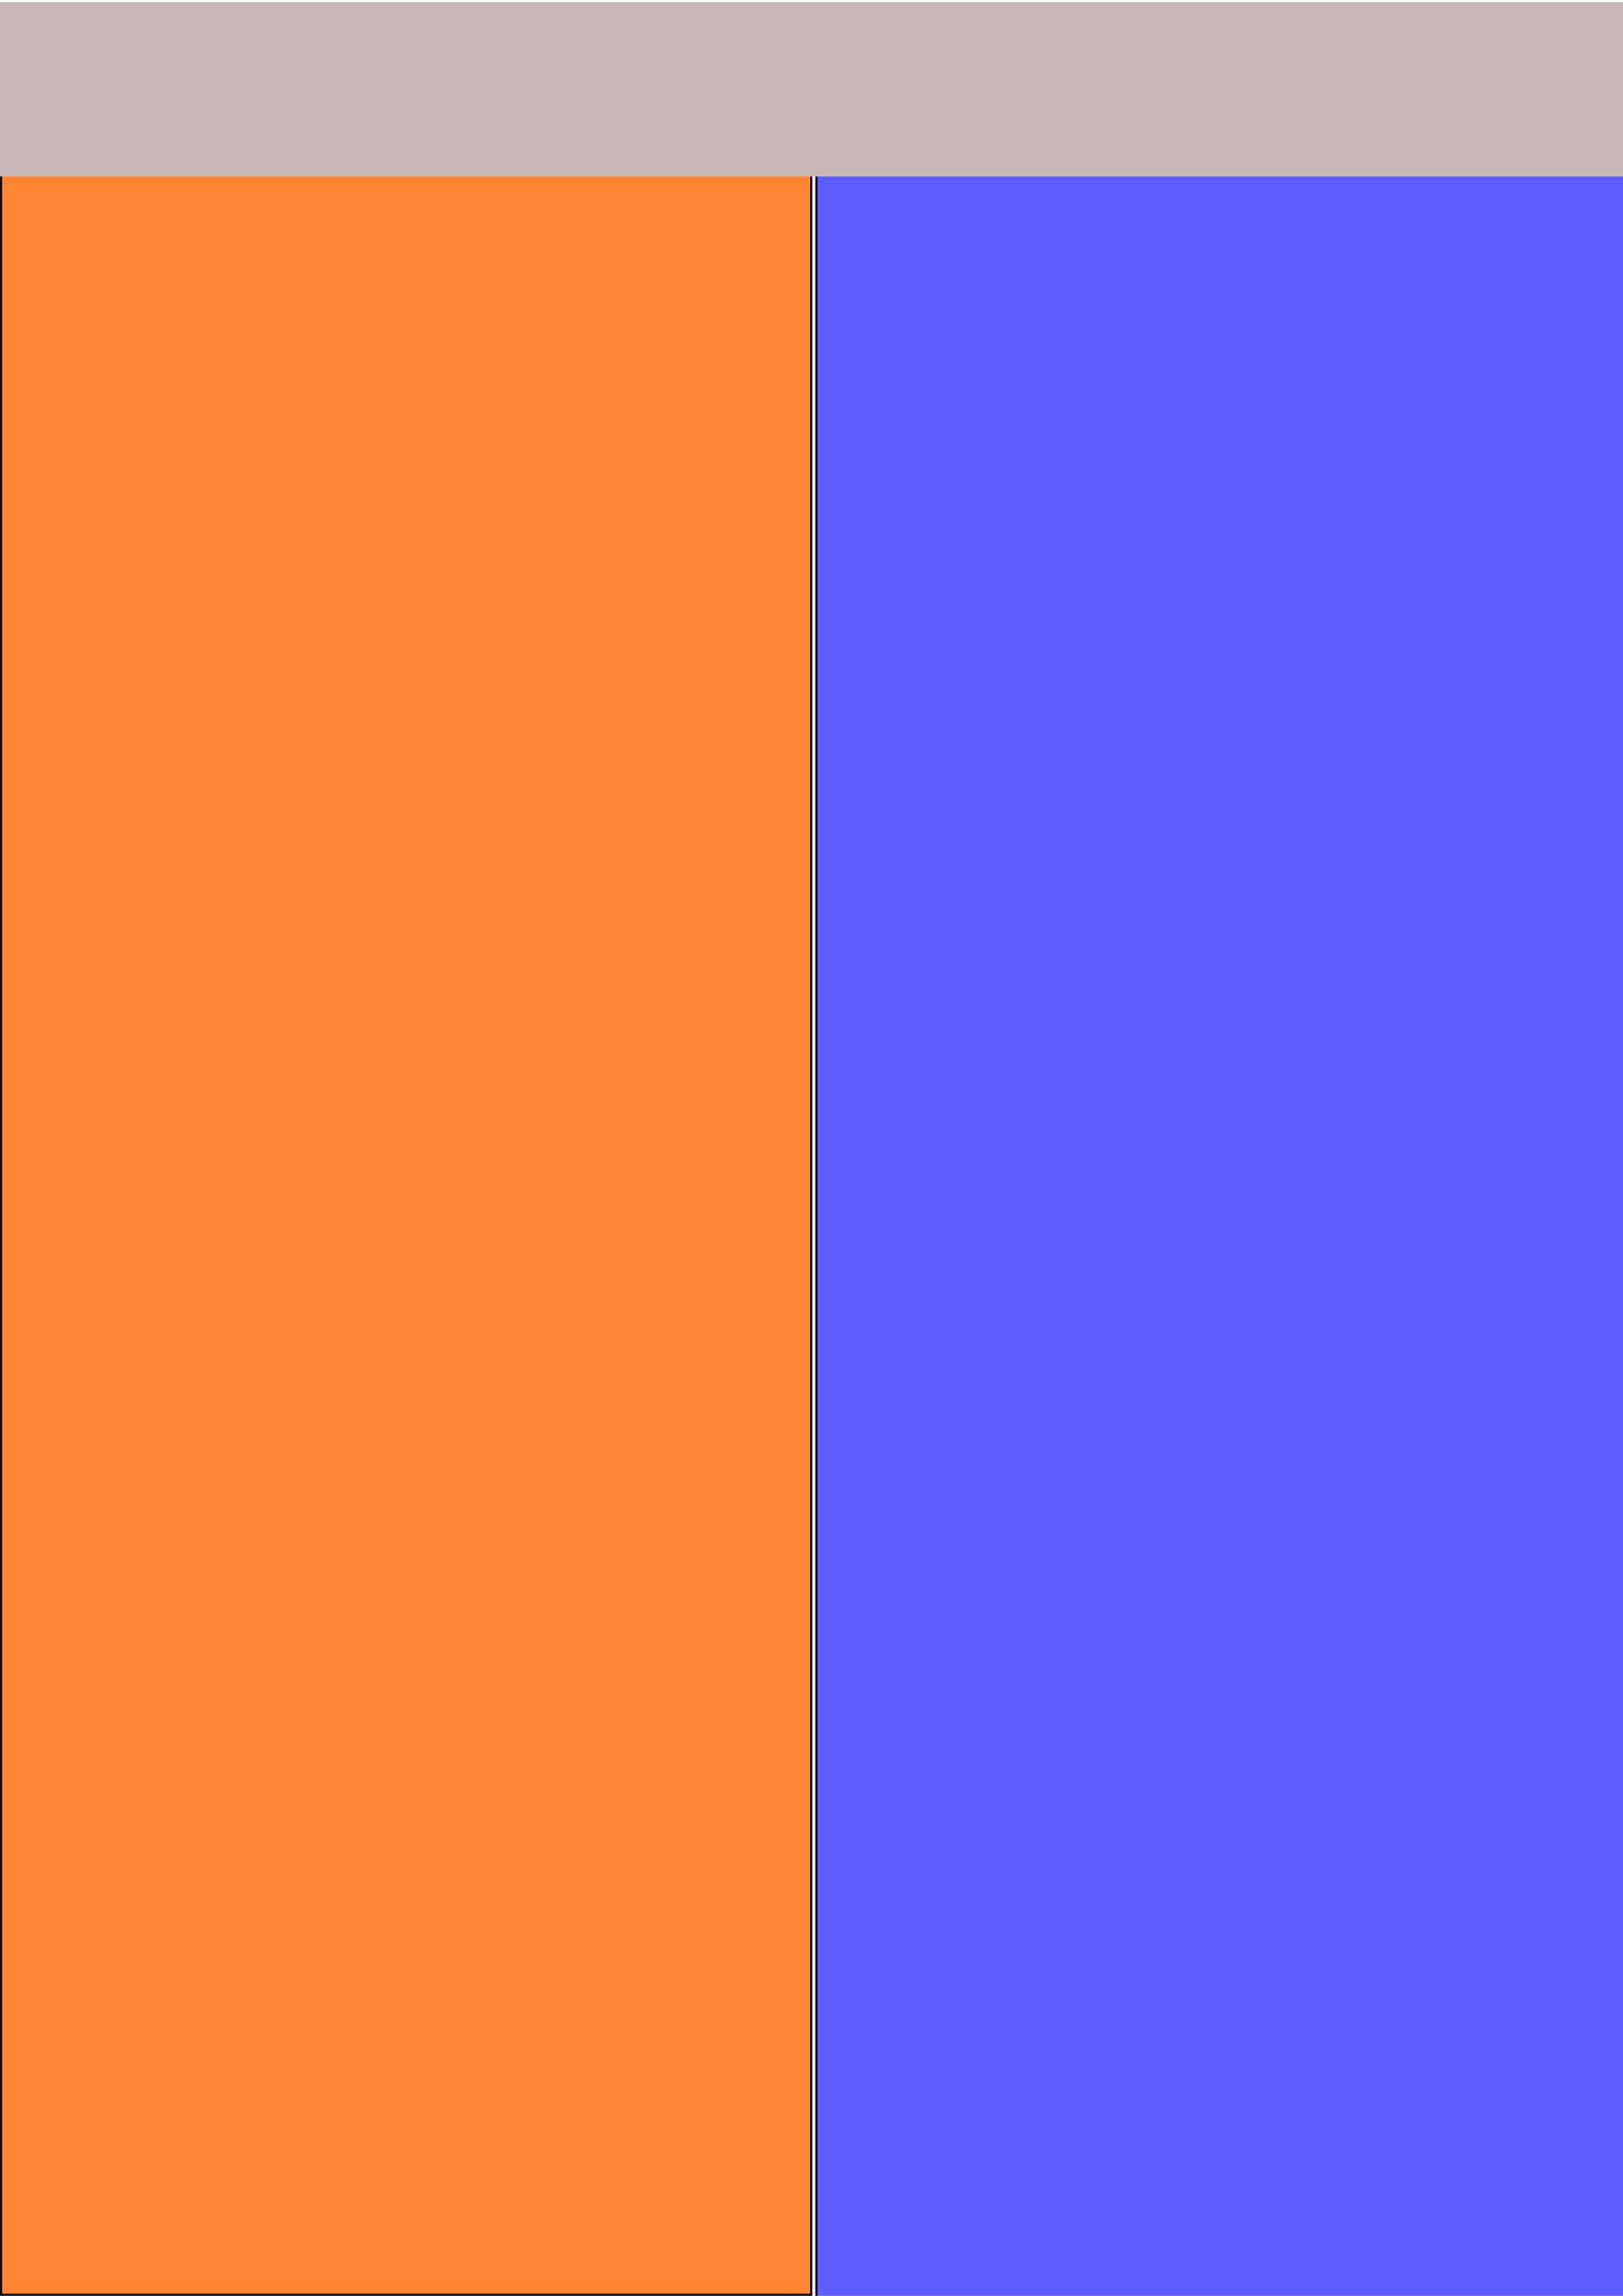 <?xml version="1.0" encoding="UTF-8" standalone="no"?>
<!-- Created with Inkscape (http://www.inkscape.org/) -->

<svg
   xmlns:dc="http://purl.org/dc/elements/1.1/"
   xmlns:cc="http://creativecommons.org/ns#"
   xmlns:rdf="http://www.w3.org/1999/02/22-rdf-syntax-ns#"
   xmlns:svg="http://www.w3.org/2000/svg"
   xmlns="http://www.w3.org/2000/svg"
   xmlns:sodipodi="http://sodipodi.sourceforge.net/DTD/sodipodi-0.dtd"
   xmlns:inkscape="http://www.inkscape.org/namespaces/inkscape"
   width="744.094"
   height="1052.362"
   id="svg2"
   version="1.1"
   inkscape:version="0.48.4 r9939"
   sodipodi:docname="tableFon.svg"
   inkscape:export-filename="E:\android\projects\tmob\src\tableFon.png"
   inkscape:export-xdpi="90"
   inkscape:export-ydpi="90">
  <defs
     id="defs4" />
  <sodipodi:namedview
     id="base"
     pagecolor="#ffffff"
     bordercolor="#666666"
     borderopacity="1.0"
     inkscape:pageopacity="0.0"
     inkscape:pageshadow="2"
     inkscape:zoom="0.35"
     inkscape:cx="375"
     inkscape:cy="520"
     inkscape:document-units="px"
     inkscape:current-layer="layer1"
     showgrid="false"
     inkscape:window-width="1440"
     inkscape:window-height="838"
     inkscape:window-x="-8"
     inkscape:window-y="-8"
     inkscape:window-maximized="1" />
  <g
     inkscape:label="Layer 1"
     inkscape:groupmode="layer"
     id="layer1">
    <rect
       style="fill:#ff8634;fill-rule:evenodd;stroke:#000000;stroke-width:0.964px;stroke-linecap:butt;stroke-linejoin:miter;stroke-opacity:1;fill-opacity:1"
       id="rect2985"
       width="371.465"
       height="1048.608"
       x="0.482"
       y="3.273" />
    <rect
       style="fill:#5e5eff;fill-rule:evenodd;stroke:#000000;stroke-width:0.989px;stroke-linecap:butt;stroke-linejoin:miter;stroke-opacity:1;fill-opacity:1"
       id="rect2987"
       width="371.44"
       height="1051.44"
       x="374.28"
       y="3.785" />
    <rect
       style="fill:#c8b7b7"
       id="rect2989"
       width="751.429"
       height="80"
       x="0"
       y="0.934" />
  </g>
</svg>
